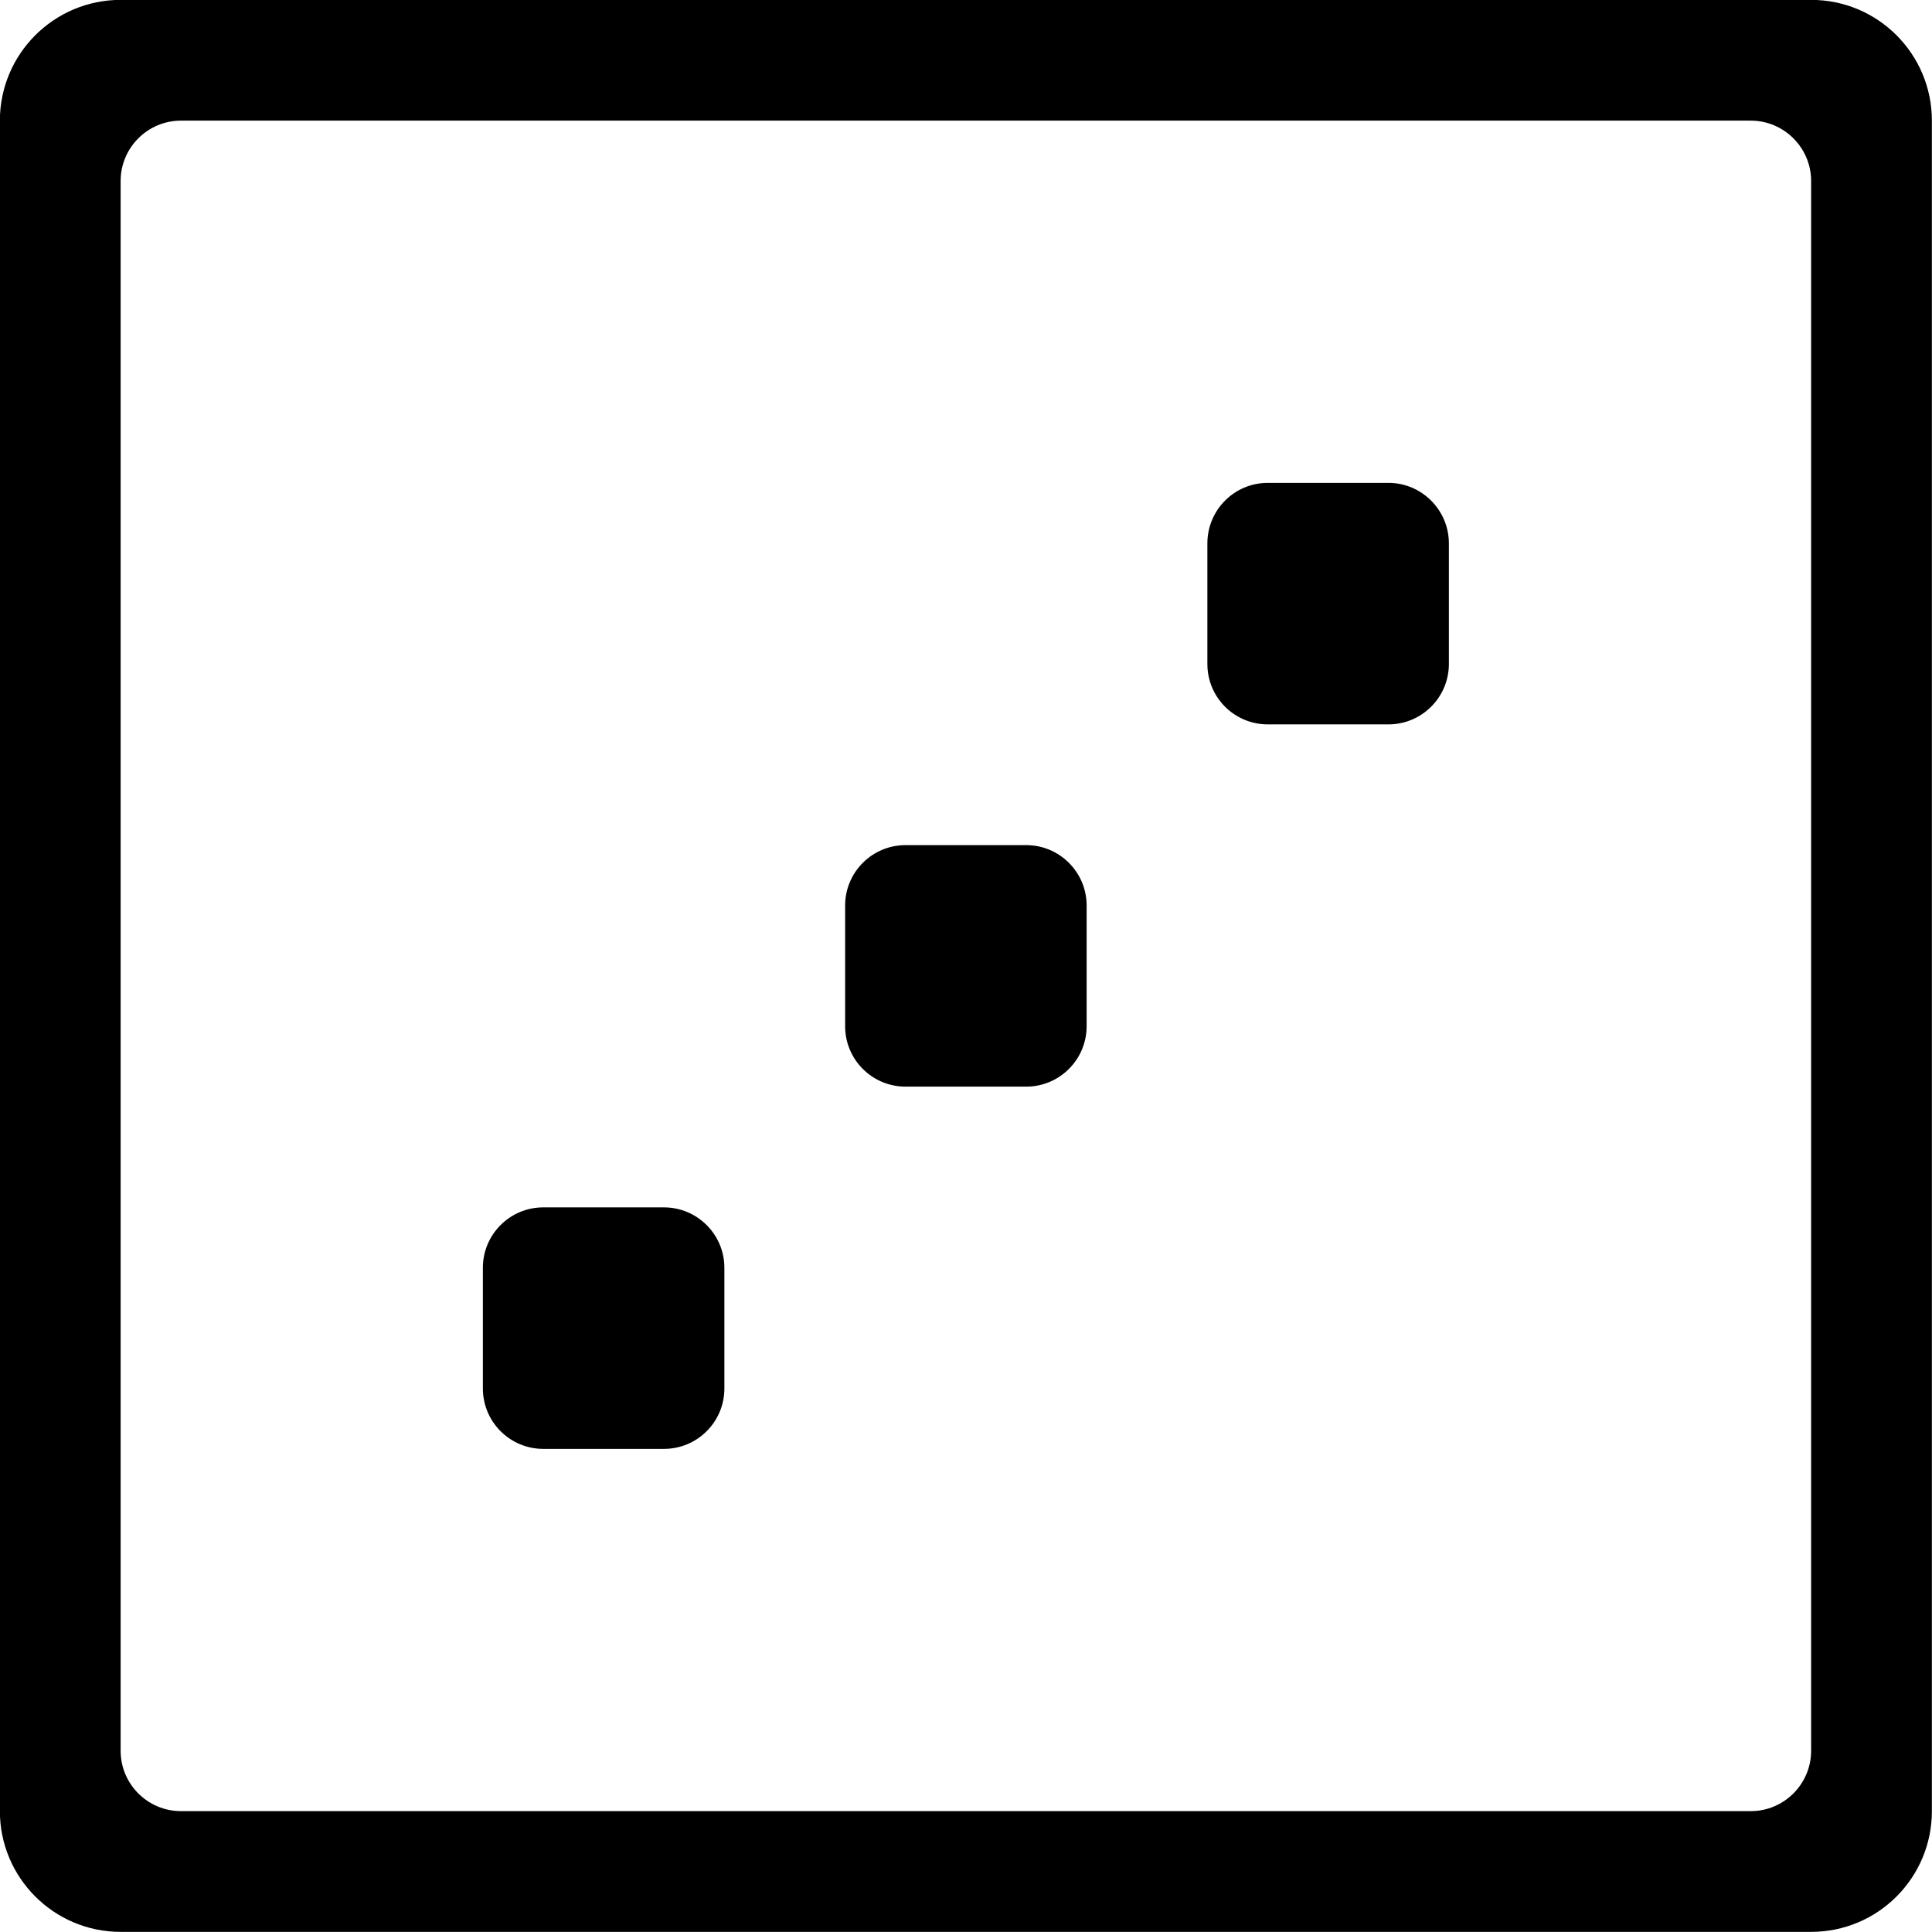 <?xml version="1.0" encoding="iso-8859-1"?>
<!-- Generator: Adobe Illustrator 16.0.0, SVG Export Plug-In . SVG Version: 6.00 Build 0)  -->
<!DOCTYPE svg PUBLIC "-//W3C//DTD SVG 1.1//EN" "http://www.w3.org/Graphics/SVG/1.1/DTD/svg11.dtd">
<svg version="1.1" xmlns="http://www.w3.org/2000/svg" xmlns:xlink="http://www.w3.org/1999/xlink" x="0px" y="0px" width="16px"
	 height="16px" viewBox="0 0 16 16" style="enable-background:new 0 0 16 16;" xml:space="preserve">
<g id="misc-dice-three" style="enable-background:new    ;">
	<g id="misc-dice-three_2_">
		<g>
			<path d="M5.499,9.999h-1c-0.276,0-0.5,0.224-0.5,0.5v1c0,0.276,0.224,0.5,0.5,0.5h1c0.276,0,0.5-0.224,0.5-0.5v-1
				C5.999,10.223,5.774,9.999,5.499,9.999z M8.499,6.999h-1c-0.276,0-0.5,0.224-0.5,0.5v1c0,0.276,0.224,0.5,0.5,0.5h1
				c0.275,0,0.5-0.224,0.5-0.5v-1C8.999,7.223,8.774,6.999,8.499,6.999z M14.999-0.001h-14c-0.552,0-1,0.448-1,1v14
				c0,0.552,0.448,1,1,1h14c0.553,0,1-0.448,1-1v-14C15.999,0.447,15.552-0.001,14.999-0.001z M14.999,14.499
				c0,0.276-0.225,0.5-0.5,0.5h-13c-0.276,0-0.5-0.224-0.5-0.5v-13c0-0.276,0.224-0.5,0.5-0.5h13c0.275,0,0.5,0.224,0.5,0.5V14.499z
				 M11.499,3.999h-1c-0.277,0-0.5,0.225-0.5,0.501v0.999c0,0.276,0.223,0.5,0.5,0.5h1c0.275,0,0.5-0.224,0.5-0.5V4.5
				C11.999,4.224,11.774,3.999,11.499,3.999z"/>
		</g>
	</g>
</g>
<g id="Layer_1">
</g>
</svg>
